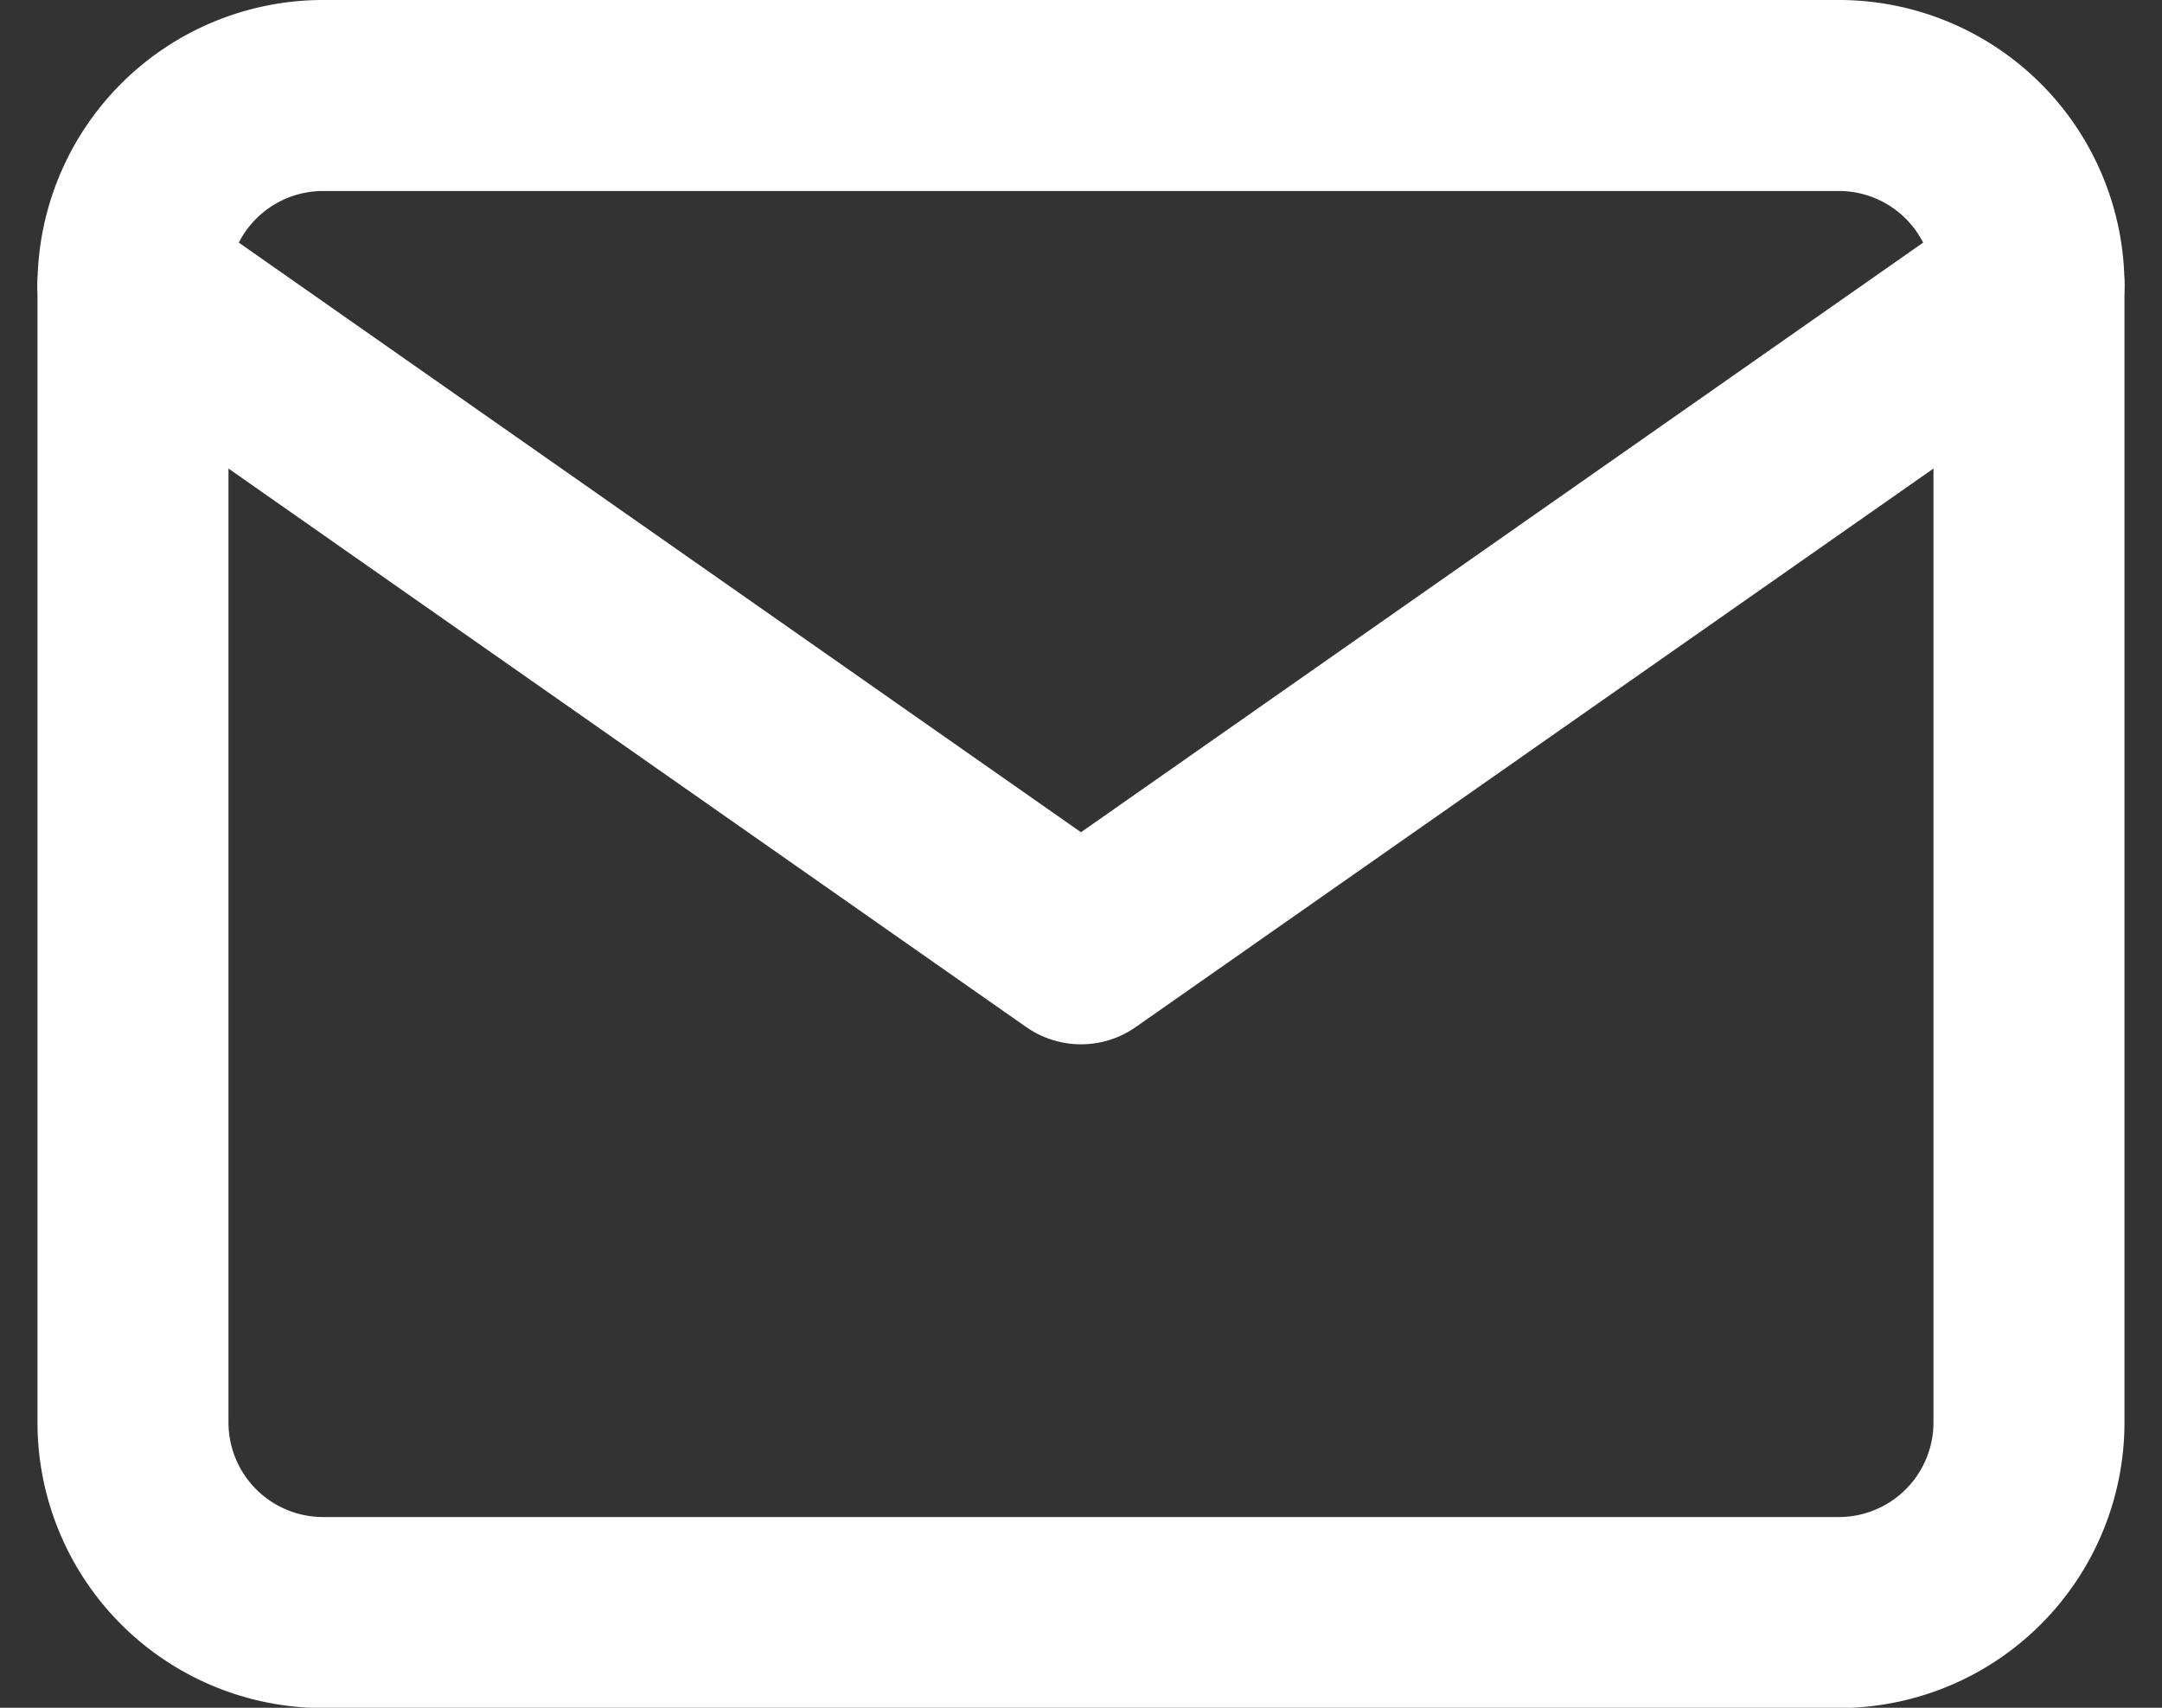 <svg xmlns="http://www.w3.org/2000/svg" width="45.279" height="35.766" viewBox="0 0 45.279 35.766"><rect x="0" y="0" width="45.279" height="35.766" fill="#333333" stroke="none"/><g transform="translate(-0.215 -4)"><path d="M6.971,6H38.737a3.982,3.982,0,0,1,3.971,3.971V33.8a3.982,3.982,0,0,1-3.971,3.971H6.971A3.982,3.982,0,0,1,3,33.8V9.971A3.982,3.982,0,0,1,6.971,6Z" fill="none" stroke="#fff" stroke-linecap="round" stroke-linejoin="round" stroke-width="4"/><path d="M42.708,9,22.854,22.9,3,9" transform="translate(0 0.971)" fill="none" stroke="#fff" stroke-linecap="round" stroke-linejoin="round" stroke-width="4"/></g></svg>